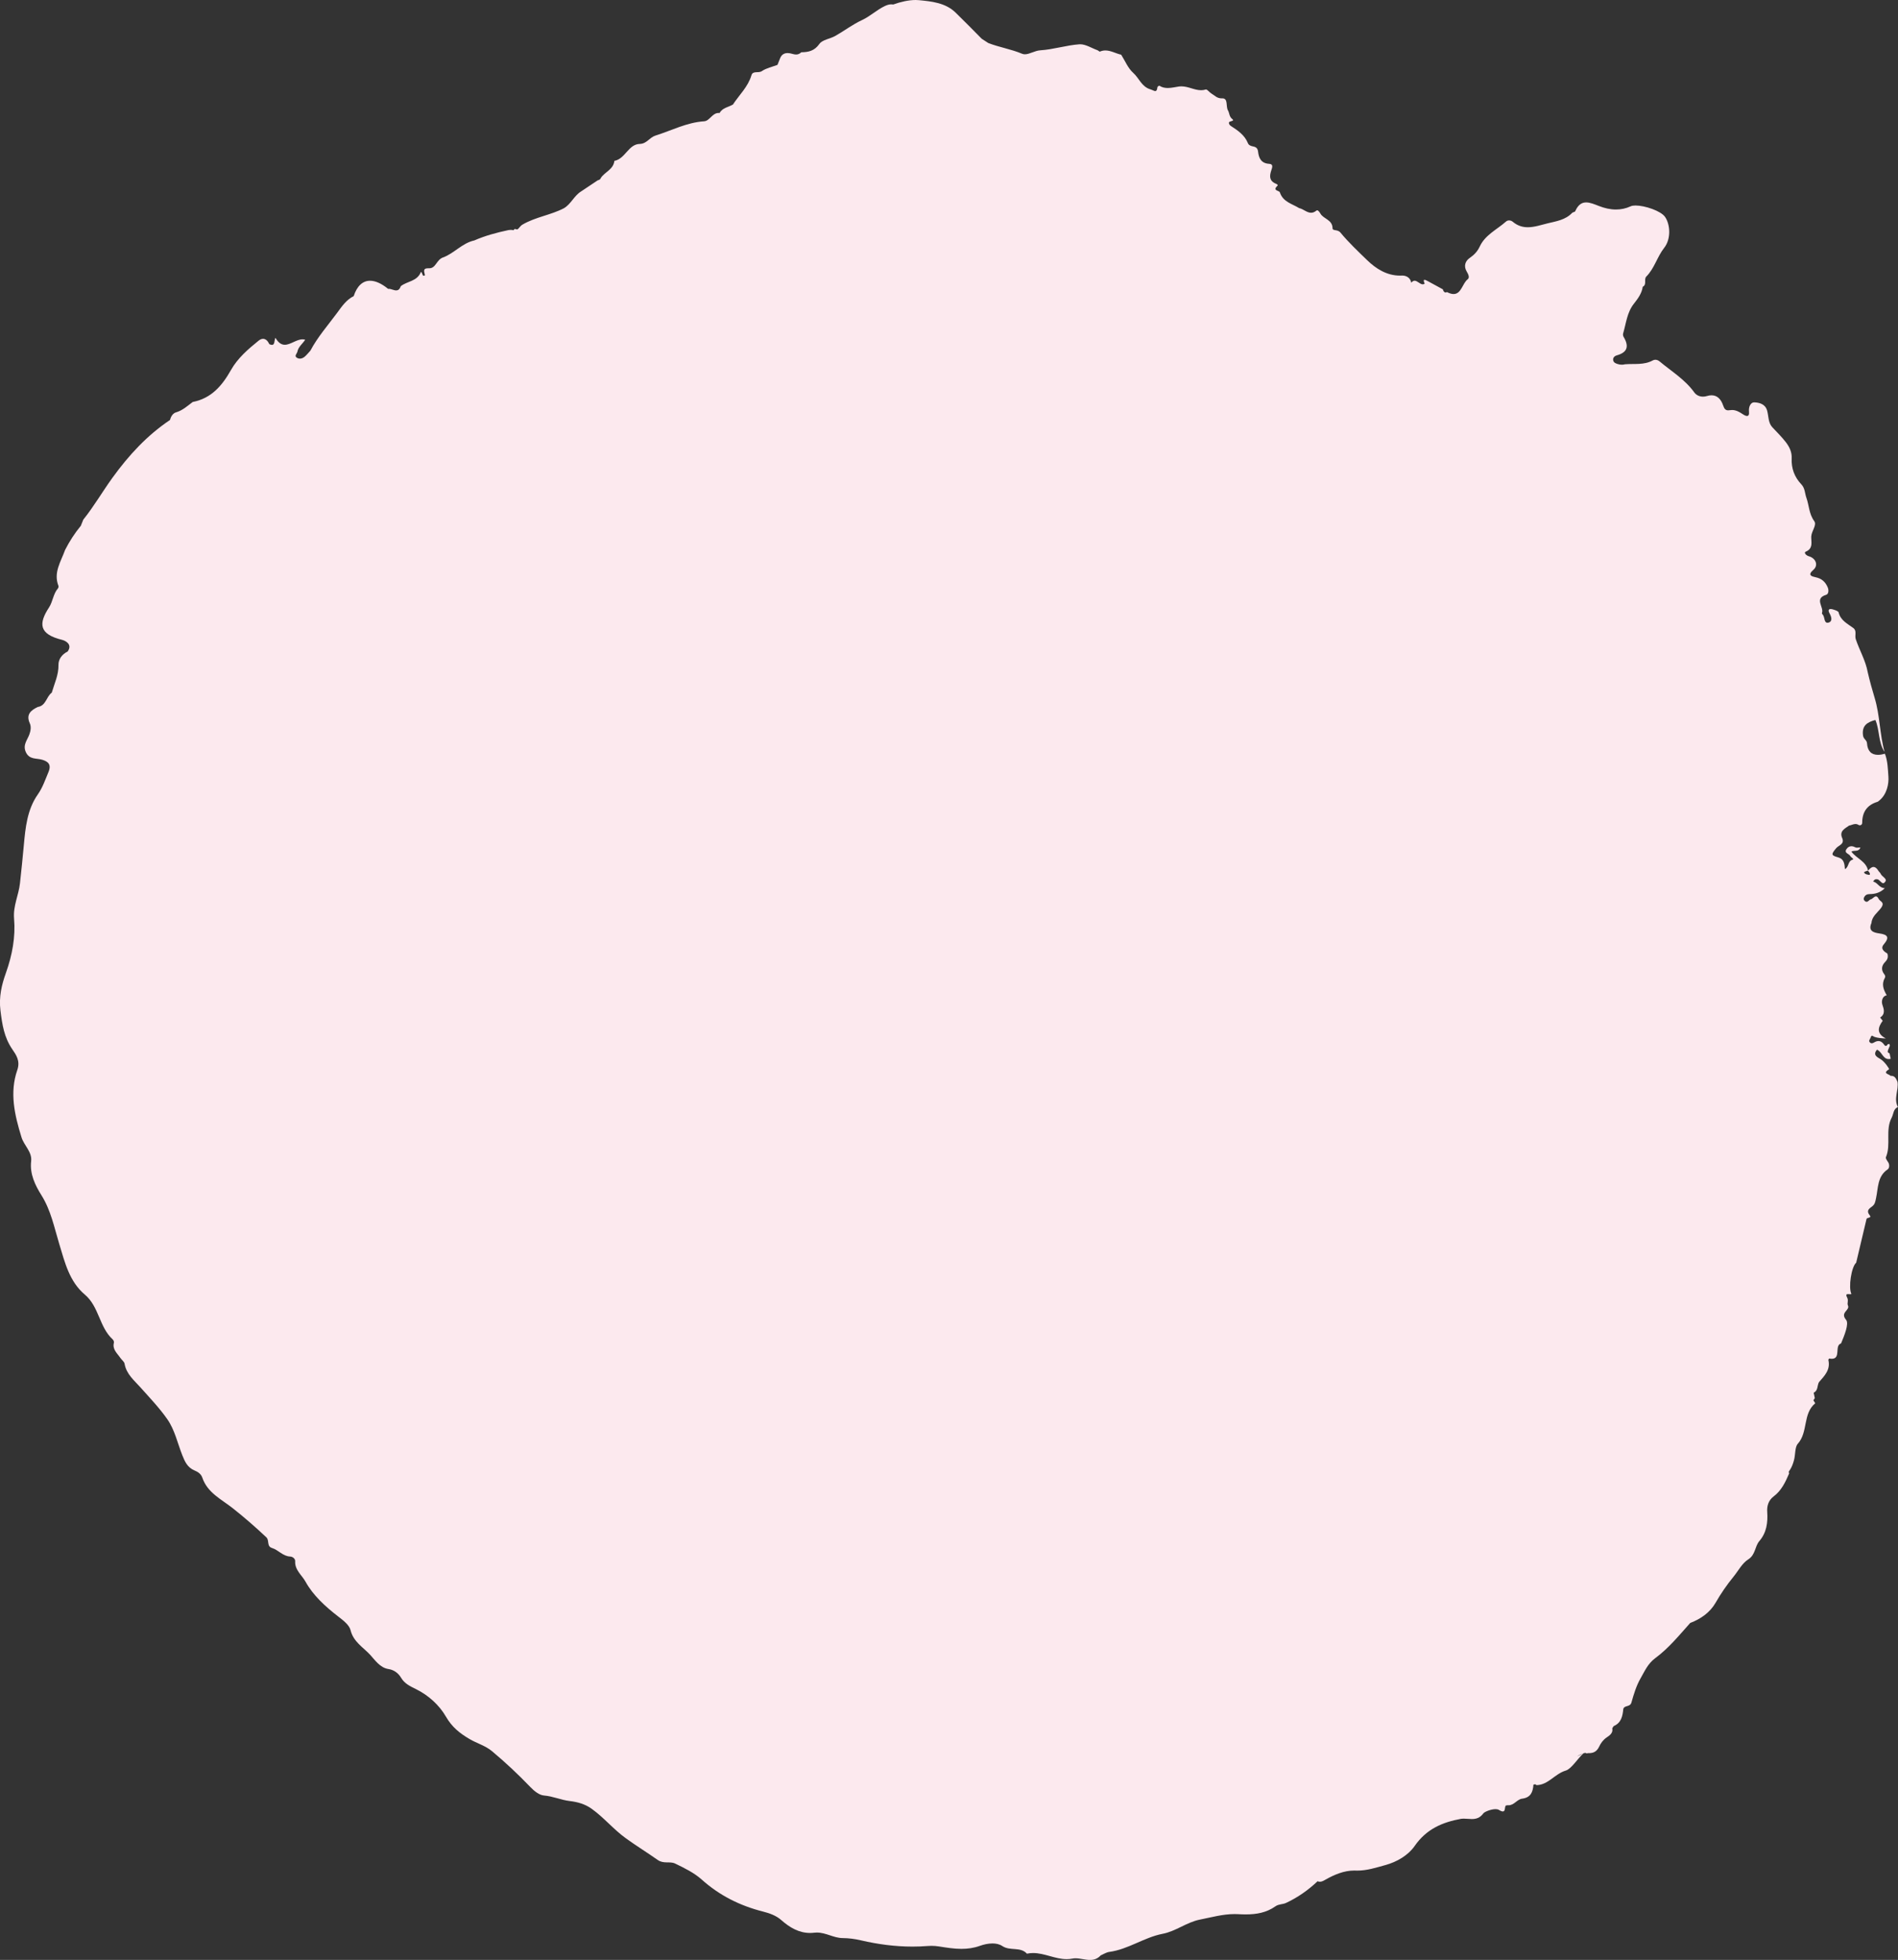 <svg version="1.1" id="图层_1" x="0px" y="0px" width="284.271px" height="293.469px" viewBox="0 0 284.271 293.469" enable-background="new 0 0 284.271 293.469" xml:space="preserve" xmlns="http://www.w3.org/2000/svg" xmlns:xlink="http://www.w3.org/1999/xlink" xmlns:xml="http://www.w3.org/XML/1998/namespace">
  <rect x="0" y="0" width="284.271" height="293.469" fill="#333333" stroke="none"/>
  <path fill="#FCE9EE" d="M284.197,162.005c-0.19-0.449-0.366-0.916-0.948-0.916c-0.03,0-0.064,0.001-0.096,0.002
	c-0.19-0.276-1.294-0.336-0.22-0.982c0.071-0.045-0.64-1.139-1.278-1.519c-0.526-0.317-1.189-0.62-0.539-1.413
	c0.738,0.262,0.873,1.402,1.756,1.402c0.093,0,0.197-0.013,0.308-0.042c-0.057-0.271-0.116-0.542-0.172-0.813
	c-0.376-0.176-0.376-0.176,0.045-1.143h0h0c-0.019-0.091-0.038-0.18-0.057-0.27c-0.091,0.018-0.182,0.039-0.273,0.059
	c-0.078,0.15-0.176,0.237-0.282,0.237c-0.076,0-0.157-0.049-0.231-0.161c-0.254-0.375-0.543-0.563-0.871-0.563
	c-0.202,0-0.42,0.07-0.653,0.211c-0.119,0.072-0.238,0.119-0.35,0.119c-0.099,0-0.19-0.036-0.273-0.122
	c-0.259-0.272,0.045-0.505,0.118-0.749c0.056-0.189,0.124-0.251,0.199-0.251c0.112,0,0.245,0.132,0.391,0.178
	c0.494,0.155,1.023,0.204,1.678,0.226c-1.437-0.744-1.185-1.667-0.47-2.65l0,0c-0.128-0.162-0.256-0.322-0.385-0.485
	c0.819-0.511,0.56-1.286,0.337-1.923c-0.197-0.564,0.044-1.331,0.655-1.402c-0.471-0.816-0.822-1.648-0.298-2.579
	c0.127-0.228,0.068-0.399-0.094-0.608c-0.5-0.642-0.364-1.295,0.162-1.822c0.379-0.381,0.464-0.759,0.33-1.236
	c-0.53-0.33-1.091-0.744-0.543-1.387c0.917-1.082,0.561-1.465-0.675-1.639c-0.839-0.119-1.68-0.354-1.188-1.52
	c0.002-0.006,0.006-0.013,0.008-0.02c0.003-0.008,0.005-0.012,0.008-0.018c-0.003-0.008-0.006-0.014-0.008-0.02
	c0.003,0.002,0.008,0.003,0.013,0.003c0.06-0.957,0.915-1.563,1.382-2.173c0.715-0.934-0.092-0.996-0.302-1.414
	c-0.141-0.287-0.279-0.385-0.413-0.385c-0.267,0-0.52,0.393-0.778,0.448c-0.226,0.048-0.37,0.364-0.615,0.364
	c-0.063,0-0.129-0.018-0.203-0.065c-0.205-0.128-0.305-0.344-0.177-0.597c0.18-0.363,0.426-0.486,0.875-0.493
	c0.793-0.007,1.567-0.219,2.229-0.881c-0.875-0.036-1.071-0.87-1.753-0.981c0.153-0.291,0.302-0.367,0.489-0.367
	c0.047,0,0.097,0.006,0.148,0.013c0.319,0.044,0.573,0.583,0.866,0.583c0.107,0,0.219-0.07,0.344-0.269
	c0.264-0.421-0.539-0.708-0.723-1.149c-0.064-0.16-0.237-0.272-0.329-0.426c-0.246-0.406-0.49-0.582-0.74-0.582
	c-0.269,0-0.541,0.211-0.816,0.563l-0.011,0.029c0.106,0.051,0.166,0.191,0.246,0.289c0.06,0.119,0.074,0.301-0.051,0.301
	c-0.006,0-0.012,0-0.015-0.001c-0.247-0.027-0.565-0.088-0.704-0.259c-0.175-0.211,0.139-0.229,0.275-0.301
	c0.063-0.035,0.115-0.048,0.162-0.048c0.031,0,0.057,0.007,0.082,0.017l0.016-0.027c-0.255-1.412-1.718-1.804-2.498-2.868
	c0.447-0.251,1.108,0.105,1.353-0.622c-0.197,0.002-0.373,0.039-0.52,0.039c-0.079,0-0.15-0.013-0.21-0.043
	c-0.215-0.111-0.423-0.174-0.616-0.174c-0.28,0-0.529,0.129-0.727,0.415c-0.433,0.625,0.379,0.688,0.558,1.048
	c0.104,0.207,0.642,0.466,0.346,0.549c-0.747,0.213-0.521,1.108-1.146,1.412c-0.06-0.799-0.148-1.511-0.983-1.746
	c-1.104-0.311-1.108-0.445-0.335-1.379c0.361-0.438,1.274-0.587,0.924-1.481c-0.494-1.076,0.356-1.442,1.012-1.909
	c0.322-0.051,0.627-0.237,0.959-0.237c0.149,0,0.305,0.038,0.47,0.144c0.045,0.029,0.112,0.048,0.186,0.048
	c0.164,0,0.355-0.099,0.356-0.416c0.005-1.573,0.737-2.629,2.273-3.093c0.122-0.036,0.22-0.159,0.33-0.242l-0.001-0.003
	c0.002,0,0.004,0.003,0.008,0.003c1.1-0.934,1.391-2.473,1.313-3.545c-0.079-1.073-0.1-2.321-0.521-3.418
	c-0.389,0.109-0.736,0.164-1.043,0.164c-1.002,0-1.566-0.581-1.641-1.734c-0.031-0.482-0.519-0.611-0.595-1.143
	c-0.218-1.526,0.663-2.016,1.847-2.343c0.66,1.507,0.406,3.325,1.378,4.784c-0.74-2.66-0.688-5.477-1.49-8.105
	c-0.386-1.267-0.73-2.535-1.03-3.818c-0.313-1.752-1.234-3.285-1.792-4.953c-0.191-0.566,0.205-1.246-0.369-1.676
	c-0.87-0.648-1.9-1.117-2.199-2.334c-0.051-0.206-0.52-0.346-0.818-0.441c-0.142-0.047-0.27-0.07-0.375-0.07
	c-0.299,0-0.42,0.196-0.166,0.65c0.303,0.542,0.472,1.202-0.152,1.383c-0.064,0.018-0.121,0.025-0.171,0.025
	c-0.471,0-0.408-0.736-0.615-1.1c-0.071-0.119-0.233-0.273-0.202-0.348c0.358-0.871-1.229-2.176,0.636-2.74
	c0.354-0.107,0.415-0.668,0.23-1.106c-0.345-0.823-0.899-1.329-1.81-1.522c-0.561-0.119-1.286-0.29-0.337-1.109
	c0.773-0.672,0.388-1.727-0.68-2.033c-0.468-0.135-0.767-0.563-0.468-0.685c1.178-0.479,0.796-1.524,0.827-2.266
	c0.041-0.847,0.883-1.718,0.443-2.318c-0.792-1.087-0.757-2.335-1.169-3.478c-0.245-0.678-0.187-1.421-0.763-2.027
	c-1.009-1.065-1.51-2.361-1.442-3.887c0.039-0.869-0.272-1.622-0.851-2.387c-0.631-0.833-1.366-1.527-2.059-2.283
	c-0.621-0.677-0.535-1.644-0.767-2.48c-0.278-0.997-1.19-1.21-1.944-1.234c-0.005,0-0.011,0-0.017,0
	c-0.492,0-0.836,0.664-0.755,1.379c0.052,0.473-0.074,0.659-0.299,0.659c-0.163,0-0.378-0.097-0.613-0.255
	c-0.495-0.328-1.011-0.637-1.62-0.637c-0.095,0-0.193,0.008-0.293,0.023c-0.104,0.018-0.196,0.026-0.28,0.026
	c-0.392,0-0.589-0.198-0.771-0.739c-0.288-0.854-0.823-1.514-1.734-1.514c-0.211,0-0.443,0.036-0.697,0.115
	c-0.195,0.058-0.393,0.088-0.585,0.088c-0.512,0-0.995-0.209-1.304-0.637c-1.391-1.935-3.406-3.145-5.183-4.63
	c-0.201-0.169-0.425-0.257-0.645-0.257c-0.133,0-0.266,0.033-0.386,0.1c-1.321,0.724-2.76,0.463-4.154,0.578
	c-0.162,0.043-0.323,0.063-0.483,0.063c-0.2,0-0.401-0.032-0.601-0.093c-0.321-0.098-0.63-0.211-0.691-0.58
	c-0.068-0.393,0.241-0.645,0.52-0.721c1.662-0.453,1.861-1.404,1.037-2.777c-0.085-0.138-0.113-0.365-0.066-0.522
	c0.449-1.507,0.57-3.121,1.608-4.437c0.586-0.746,1.183-1.532,1.324-2.535c0.664-0.34,0.137-1.092,0.528-1.525
	c1.23-1.229,1.632-2.974,2.689-4.313c1.037-1.311,0.92-3.467,0.133-4.62c-0.614-0.902-3.028-1.716-4.423-1.716
	c-0.297,0-0.551,0.036-0.728,0.119c-0.733,0.338-1.473,0.483-2.206,0.483c-0.866,0-1.724-0.203-2.558-0.53
	c-0.683-0.268-1.329-0.533-1.909-0.533c-0.638,0-1.198,0.322-1.635,1.316c-0.056,0.129-0.353,0.134-0.469,0.258
	c-0.988,1.043-2.374,1.248-3.639,1.553c-0.981,0.237-1.994,0.59-2.995,0.59c-0.759,0-1.512-0.203-2.24-0.811
	c-0.162-0.138-0.363-0.21-0.557-0.21c-0.175,0-0.343,0.058-0.477,0.177c-1.346,1.197-3.101,1.977-3.915,3.715
	c-0.342,0.731-0.819,1.252-1.498,1.717c-0.666,0.452-0.965,1.22-0.455,2.059c0.217,0.359,0.479,0.889,0.141,1.145
	c-0.782,0.593-0.949,2.209-2.114,2.209c-0.262,0-0.574-0.082-0.951-0.275c-0.014-0.004-0.029-0.008-0.046-0.008
	c-0.062,0-0.15,0.045-0.223,0.061c-0.241-0.071-0.331-0.262-0.385-0.482c-0.751-0.408-1.505-0.807-2.25-1.224
	c-0.209-0.116-0.385-0.198-0.494-0.198c-0.147,0-0.169,0.152,0.017,0.576c-0.099,0.068-0.195,0.096-0.288,0.096
	c-0.21,0-0.41-0.135-0.609-0.269c-0.198-0.136-0.398-0.269-0.608-0.269c-0.161,0-0.326,0.08-0.504,0.299l-0.001,0.006l0,0
	c-0.002,0-0.002,0-0.002,0c0.002-0.001,0.003-0.004,0.003-0.006c-0.134-0.766-0.753-1.072-1.346-1.072c-0.025,0-0.048,0-0.074,0.002
	c-0.085,0.004-0.17,0.006-0.253,0.006c-2.009,0-3.625-1.052-4.915-2.297c-1.377-1.332-2.799-2.674-4.018-4.149
	c-0.431-0.522-1.176-0.206-1.181-0.644c-0.014-1.303-1.361-1.375-1.827-2.211c-0.125-0.223-0.319-0.482-0.48-0.482
	c-0.031,0-0.063,0.012-0.094,0.034c-0.293,0.245-0.561,0.335-0.815,0.335c-0.638,0-1.18-0.576-1.792-0.696
	c-1.058-0.658-2.412-0.916-2.884-2.357c-0.098-0.304-1.157-0.227-0.372-0.978c0.175-0.168-0.161-0.287-0.295-0.349
	c-0.952-0.437-0.883-1.158-0.612-1.978c0.12-0.367,0.355-0.93-0.309-0.967c-1.198-0.063-1.563-0.843-1.671-1.805
	c-0.061-0.529-0.3-0.709-0.745-0.799c-0.32-0.064-0.648-0.161-0.784-0.498c-0.488-1.205-1.492-1.885-2.523-2.55
	c-0.176-0.114-0.365-0.302-0.301-0.567c0.015-0.055,0.129-0.101,0.206-0.124c0.456-0.137,0.501-0.19,0.273-0.366
	c-0.456-0.349-0.423-0.926-0.628-1.267c-0.368-0.608,0.056-1.83-0.847-1.83c-0.01,0-0.023,0-0.034,0
	c-0.022,0.001-0.044,0.003-0.066,0.003c-0.735,0-1.044-0.439-1.526-0.713c-0.294-0.169-0.619-0.619-0.823-0.619
	c-0.012,0-0.025,0.002-0.035,0.005c-0.241,0.076-0.476,0.106-0.706,0.106c-0.497,0-0.977-0.145-1.46-0.289
	c-0.485-0.145-0.976-0.289-1.497-0.289c-0.109,0-0.222,0.006-0.334,0.02c-0.51,0.066-1.105,0.227-1.702,0.227
	c-0.424,0-0.85-0.082-1.245-0.337c-0.004-0.002-0.009-0.003-0.014-0.003c-0.068,0-0.274,0.131-0.283,0.205
	c-0.056,0.459-0.163,0.597-0.322,0.597c-0.175,0-0.416-0.165-0.729-0.258c-1.337-0.396-1.693-1.687-2.58-2.472
	c-0.786-0.697-1.214-1.795-1.8-2.717c-0.795-0.172-1.547-0.638-2.366-0.638c-0.272,0-0.551,0.052-0.844,0.182
	c-0.109-0.07-0.217-0.143-0.328-0.212c-0.867-0.305-1.753-0.895-2.599-0.895c-0.041,0-0.081,0.002-0.123,0.004
	c-1.963,0.139-3.895,0.779-5.858,0.9c-0.816,0.051-1.604,0.596-2.302,0.596c-0.147,0-0.29-0.025-0.43-0.084
	c-1.646-0.691-3.405-0.963-5.052-1.6c-0.33-0.212-0.659-0.426-0.986-0.639c-1.306-1.313-2.597-2.643-3.928-3.932
	c-1.518-1.471-3.613-1.668-5.479-1.849C137.476,0.007,137.309,0,137.14,0c-1.054,0-2.279,0.282-3.352,0.673
	c-0.1-0.016-0.195-0.023-0.287-0.023c-0.32,0-0.614,0.086-0.958,0.247c-1.225,0.577-2.191,1.531-3.425,2.104
	c-1.405,0.652-2.664,1.612-4.019,2.382c-0.78,0.442-1.924,0.558-2.375,1.193c-0.742,1.051-1.626,1.236-2.712,1.251
	c-0.249,0.24-0.497,0.336-0.78,0.336c-0.18,0-0.377-0.041-0.597-0.107c-0.222-0.066-0.452-0.11-0.671-0.11
	c-0.482,0-0.921,0.208-1.147,0.839c-0.124,0.311-0.247,0.619-0.371,0.93c-0.79,0.299-1.668,0.475-2.346,0.939
	c-0.51,0.348-1.333-0.115-1.551,0.613c-0.517,1.732-1.823,2.942-2.776,4.384c0.114-0.05,0.229-0.083,0.342-0.112
	c-0.109,0.045-0.223,0.083-0.342,0.112l-0.001,0.003c-0.676,0.402-1.566,0.473-1.994,1.269c-0.051-0.007-0.099-0.01-0.145-0.01
	c-0.967,0-1.344,1.198-2.168,1.25c-2.61,0.167-4.862,1.379-7.275,2.131c-0.934,0.292-1.298,1.23-2.375,1.259
	c-1.697,0.041-2.155,2.227-3.799,2.538c-0.134,1.271-1.4,1.638-2.01,2.527c-0.072,0.243-0.265,0.331-0.485,0.386
	c-0.827,0.553-1.655,1.104-2.482,1.656l0,0c-1.056,0.643-1.511,1.897-2.582,2.523c-1.977,1.032-4.248,1.303-6.202,2.449
	c-0.373,0.218-0.474,0.544-0.776,0.723c-0.005,0-0.011,0-0.016,0c-0.051,0-0.107-0.017-0.162-0.033
	c-0.056-0.016-0.11-0.033-0.161-0.033c-0.08,0-0.151,0.04-0.201,0.18c-0.16-0.024-0.312-0.047-0.471-0.047
	c-0.105,0-0.21,0.01-0.325,0.033c-1.746,0.376-3.465,0.827-5.104,1.549c-1.826,0.396-3.043,1.958-4.678,2.541
	c-1.006,0.358-1.062,1.627-2.074,1.627c-0.017,0-0.036,0-0.054-0.001c-0.036-0.001-0.07-0.002-0.104-0.002
	c-0.915,0-0.533,0.599-0.482,1.069c-0.091,0.021-0.181,0.038-0.269,0.059c-0.105-0.158-0.219-0.574-0.308-0.574
	c-0.018,0-0.032,0.016-0.048,0.051c-0.574,1.375-2.055,1.327-2.998,2.08c-0.168,0.492-0.413,0.631-0.684,0.631
	c-0.178,0-0.369-0.061-0.559-0.119c-0.19-0.06-0.38-0.119-0.557-0.119c-0.033,0-0.064,0.002-0.096,0.006
	c-0.987-0.809-1.904-1.215-2.701-1.215c-1.089,0-1.952,0.763-2.453,2.305c-1.109,0.55-1.758,1.523-2.473,2.493
	c-1.375,1.864-2.917,3.606-4.012,5.669c-0.276,0.301-0.532,0.623-0.837,0.889c-0.214,0.188-0.472,0.307-0.735,0.307
	c-0.136,0-0.274-0.031-0.407-0.104c-0.521-0.283-0.024-0.639,0.034-0.945c0.135-0.721,0.771-1.169,1.168-1.782
	c-0.134-0.04-0.267-0.058-0.399-0.058c-0.452,0-0.901,0.203-1.346,0.407c-0.443,0.203-0.88,0.406-1.309,0.406
	c-0.479,0-0.947-0.253-1.403-1.044c-0.2,0.396-0.071,1.063-0.521,1.063c-0.099,0-0.226-0.032-0.392-0.107
	c-0.23-0.497-0.553-0.803-0.94-0.803c-0.211,0-0.438,0.09-0.68,0.285c-1.572,1.268-3.131,2.621-4.123,4.377
	c-1.336,2.365-2.941,4.25-5.736,4.797c-0.788,0.582-1.498,1.26-2.492,1.548c-0.473,0.137-0.778,0.624-0.908,1.145
	c-3.441,2.304-6.175,5.279-8.602,8.627c-1.503,2.073-2.78,4.298-4.384,6.293l0,0c-0.125,0.308-0.249,0.617-0.372,0.925
	c-0.919,1.118-1.699,2.322-2.354,3.611c-0.619,1.742-1.784,3.383-0.995,5.393c0.04,0.101-0.012,0.288-0.088,0.379
	c-0.708,0.831-0.757,1.979-1.328,2.848c-1.579,2.406-1.525,3.997,1.964,4.848c0.49,0.121,1.599,0.672,0.828,1.744h0
	c-0.837,0.411-1.391,1.15-1.374,2.009c0.028,1.503-0.61,2.787-1.005,4.153c-0.823,0.592-0.855,1.96-2.097,2.142
	c-1.035,0.502-1.79,1.122-1.194,2.445c0.236,0.524,0.124,1.13-0.051,1.632c-0.305,0.876-1.041,1.595-0.539,2.688
	c0.53,1.157,1.584,0.873,2.466,1.143c0.855,0.262,1.4,0.691,0.92,1.84c-0.482,1.146-0.87,2.316-1.595,3.349
	c-1.596,2.261-1.86,5.03-2.091,7.567c-0.173,1.906-0.371,3.826-0.582,5.743c-0.195,1.776-1.043,3.376-0.883,5.279
	c0.233,2.761-0.271,5.468-1.228,8.157c-0.607,1.707-1.071,3.536-0.81,5.618c0.266,2.122,0.544,3.995,1.772,5.792
	c0.565,0.827,1.229,1.736,0.748,3.115c-1.182,3.385-0.394,6.749,0.63,10.063c0.385,1.242,1.609,2.199,1.447,3.572
	c-0.23,1.961,0.633,3.655,1.538,5.104c1.43,2.283,1.92,4.831,2.665,7.283c0.848,2.801,1.525,5.647,3.833,7.594
	c2.153,1.814,2.152,4.865,4.167,6.703c0.121,0.109,0.23,0.352,0.193,0.492c-0.264,1.02,0.493,1.592,0.962,2.289
	c0.203,0.302,0.58,0.557,0.634,0.874c0.27,1.573,1.444,2.49,2.412,3.579c1.375,1.543,2.82,3.051,3.997,4.739
	c1.11,1.597,1.52,3.57,2.236,5.378c0.384,0.963,0.771,1.839,1.822,2.279c0.486,0.205,0.98,0.493,1.182,1.094
	c0.766,2.26,2.875,3.236,4.559,4.568c1.746,1.382,3.411,2.831,5.025,4.354c0.487,0.458,0.014,1.344,0.853,1.601
	c0.96,0.296,1.614,1.231,2.72,1.278c0.345,0.013,0.769,0.306,0.745,0.711c-0.073,1.301,1.033,2.11,1.542,3.038
	c1.132,2.057,2.973,3.738,4.897,5.223c0.734,0.567,1.663,1.264,1.858,2.058c0.423,1.737,1.896,2.565,2.92,3.668
	c0.726,0.78,1.475,1.956,2.765,2.148c0.855,0.13,1.49,0.648,1.873,1.293c0.542,0.911,1.38,1.288,2.236,1.711
	c1.893,0.931,3.494,2.405,4.477,4.102c0.928,1.6,2.072,2.505,3.564,3.382c1.099,0.648,2.348,0.973,3.361,1.82
	c2.007,1.678,3.91,3.463,5.716,5.345c0.601,0.63,1.355,1.227,2.058,1.282c1.343,0.109,2.548,0.674,3.856,0.829
	c1.169,0.14,2.277,0.438,3.281,1.156c1.858,1.331,3.302,3.118,5.165,4.453c1.555,1.117,3.179,2.123,4.741,3.219
	c0.877,0.616,1.831,0.158,2.6,0.533c1.39,0.674,2.84,1.376,3.975,2.393c2.676,2.397,5.737,3.921,9.177,4.792
	c0.99,0.25,1.988,0.609,2.733,1.269c1.279,1.133,2.669,1.938,4.32,1.938c0.205,0,0.415-0.012,0.625-0.038
	c0.134-0.015,0.265-0.024,0.394-0.024c1.37,0,2.53,0.821,3.868,0.828c0.931,0.008,1.801,0.122,2.745,0.343
	c2.52,0.587,5.114,0.933,7.72,0.933c0.749,0,1.497-0.029,2.246-0.088c0.198-0.017,0.397-0.025,0.59-0.025
	c0.391,0,0.771,0.033,1.131,0.091c1.135,0.181,2.244,0.361,3.363,0.361c0.913,0,1.832-0.118,2.773-0.458
	c0.543-0.195,1.214-0.353,1.867-0.353c0.534,0,1.055,0.106,1.477,0.39c1.174,0.782,2.7,0.056,3.687,1.143
	c0.313-0.068,0.62-0.098,0.922-0.098c0.85,0,1.672,0.229,2.502,0.457c0.826,0.229,1.657,0.458,2.521,0.458
	c0.285,0,0.572-0.024,0.864-0.083c0.155-0.031,0.31-0.043,0.469-0.043c0.354,0,0.716,0.063,1.079,0.123
	c0.365,0.063,0.728,0.124,1.087,0.124c0.559,0,1.104-0.149,1.607-0.682c0.42-0.179,0.828-0.458,1.262-0.517
	c2.858-0.381,5.231-2.183,8.021-2.717c1.99-0.385,3.572-1.728,5.572-2.125c1.724-0.341,3.433-0.828,5.182-0.828
	c0.167,0,0.334,0.003,0.501,0.012c0.397,0.023,0.79,0.037,1.177,0.037c1.584,0,3.092-0.244,4.465-1.219
	c0.473-0.336,1.076-0.268,1.565-0.494c1.756-0.816,3.326-1.92,4.733-3.25c0.121,0.052,0.237,0.072,0.347,0.072
	c0.283,0,0.537-0.141,0.806-0.295c1.342-0.766,2.812-1.381,4.32-1.381c0.065,0,0.133,0,0.201,0.003
	c0.09,0.003,0.18,0.006,0.269,0.006c1.477,0,2.792-0.442,4.166-0.815c1.798-0.484,3.473-1.491,4.43-2.871
	c1.77-2.551,4.164-3.563,6.98-4.074c0.121-0.016,0.241-0.021,0.364-0.021c0.2,0,0.404,0.016,0.606,0.029
	c0.203,0.017,0.406,0.031,0.606,0.031c0.615,0,1.215-0.141,1.739-0.853c0.172-0.235,1.138-0.629,1.822-0.629
	c0.193,0,0.364,0.032,0.488,0.106c0.281,0.172,0.472,0.24,0.603,0.24c0.396,0,0.252-0.617,0.432-0.875c0.002,0,0.002,0,0.003-0.002
	c0.09-0.02,0.179-0.039,0.269-0.057c0.054,0.005,0.103,0.008,0.151,0.008c0.834,0,1.284-0.893,2.03-0.988
	c1.308-0.166,1.618-1.012,1.7-2.104l0.135-0.027l0.134-0.029c0.076,0.047,0.155,0.132,0.231,0.132h0.002
	c1.74-0.057,2.689-1.688,4.327-2.176c0.866-0.259,1.73-1.74,2.672-2.596c-0.325,0.158-0.637,0.363-0.973,0.449
	c0.309-0.172,0.633-0.324,0.973-0.449c0.089-0.02,0.178-0.039,0.269-0.059c0.076,0.043,0.176,0.076,0.255,0.076
	c0.048,0,0.09-0.011,0.115-0.041c0.059,0.004,0.115,0.006,0.171,0.006c0.641,0,1.172-0.21,1.534-0.984
	c0.225-0.484,0.564-0.975,1.081-1.339c0.42-0.296,1.041-0.655,0.877-1.399c0.073-0.11,0.143-0.221,0.215-0.329
	c1.142-0.487,1.335-1.502,1.44-2.569c0.178-0.588,1.014-0.245,1.214-0.955c0.351-1.245,0.735-2.523,1.375-3.633
	c0.61-1.056,1.079-2.195,2.197-3.017c1.995-1.468,3.58-3.421,5.236-5.269c1.585-0.602,2.96-1.568,3.791-3.012
	c0.798-1.393,1.692-2.689,2.698-3.922c0.719-0.88,1.282-2.006,2.19-2.576c1.121-0.705,0.971-1.938,1.685-2.766
	c1.067-1.24,1.276-2.741,1.168-4.353c-0.06-0.86,0.167-1.72,0.961-2.317c1.159-0.868,1.765-2.139,2.316-3.432
	c-0.018-0.09-0.038-0.181-0.056-0.271c0.073-0.109,0.144-0.218,0.215-0.327c0.271-0.427,0.433-0.892,0.569-1.382
	c0.232-0.832,0.124-1.971,0.572-2.469c1.578-1.764,0.718-4.503,2.612-6.063c0.018-0.014-0.179-0.29-0.276-0.447
	c0.069-0.107,0.141-0.219,0.213-0.325c-0.058-0.271-0.115-0.542-0.172-0.815c0.691-0.313,0.502-1.07,0.797-1.583
	c0.833-0.946,1.741-1.856,1.41-3.304c-0.015-0.064,0.091-0.226,0.123-0.226c0,0,0.001,0,0.001,0.001
	c0.137,0.023,0.26,0.035,0.367,0.035c1.44,0,0.386-1.952,1.379-2.291c0.007-0.005,0.017-0.008,0.028-0.011
	c0.484-1.17,1.232-2.962,0.749-3.536c-0.961-1.135,0.652-1.414,0.272-2.174c-0.141-0.285,0.123-0.723-0.106-1.152
	c-0.237-0.447-0.096-0.52,0.118-0.52c0.052,0,0.108,0.004,0.164,0.009c0.057,0.005,0.113,0.009,0.165,0.009
	c0.075,0,0.144-0.009,0.188-0.039c-0.479-0.957-0.005-4.07,0.712-4.68c0.519-2.18,1.037-4.355,1.549-6.535
	c0.068-0.287,0.848-0.123,0.475-0.576c-0.563-0.684-0.062-1.002,0.347-1.303c0.458-0.335,0.494-0.736,0.606-1.25
	c0.334-1.515,0.181-3.256,1.736-4.311c0.303-0.205,0.274-0.746,0.111-1.021c-0.162-0.271-0.454-0.596-0.358-0.826
	c0.79-1.896-0.14-4.02,0.859-5.912c0.288-0.547,0.22-1.273,0.928-1.579C283.589,164.521,284.383,163.251,284.197,162.005z" class="color c1"/>
</svg>